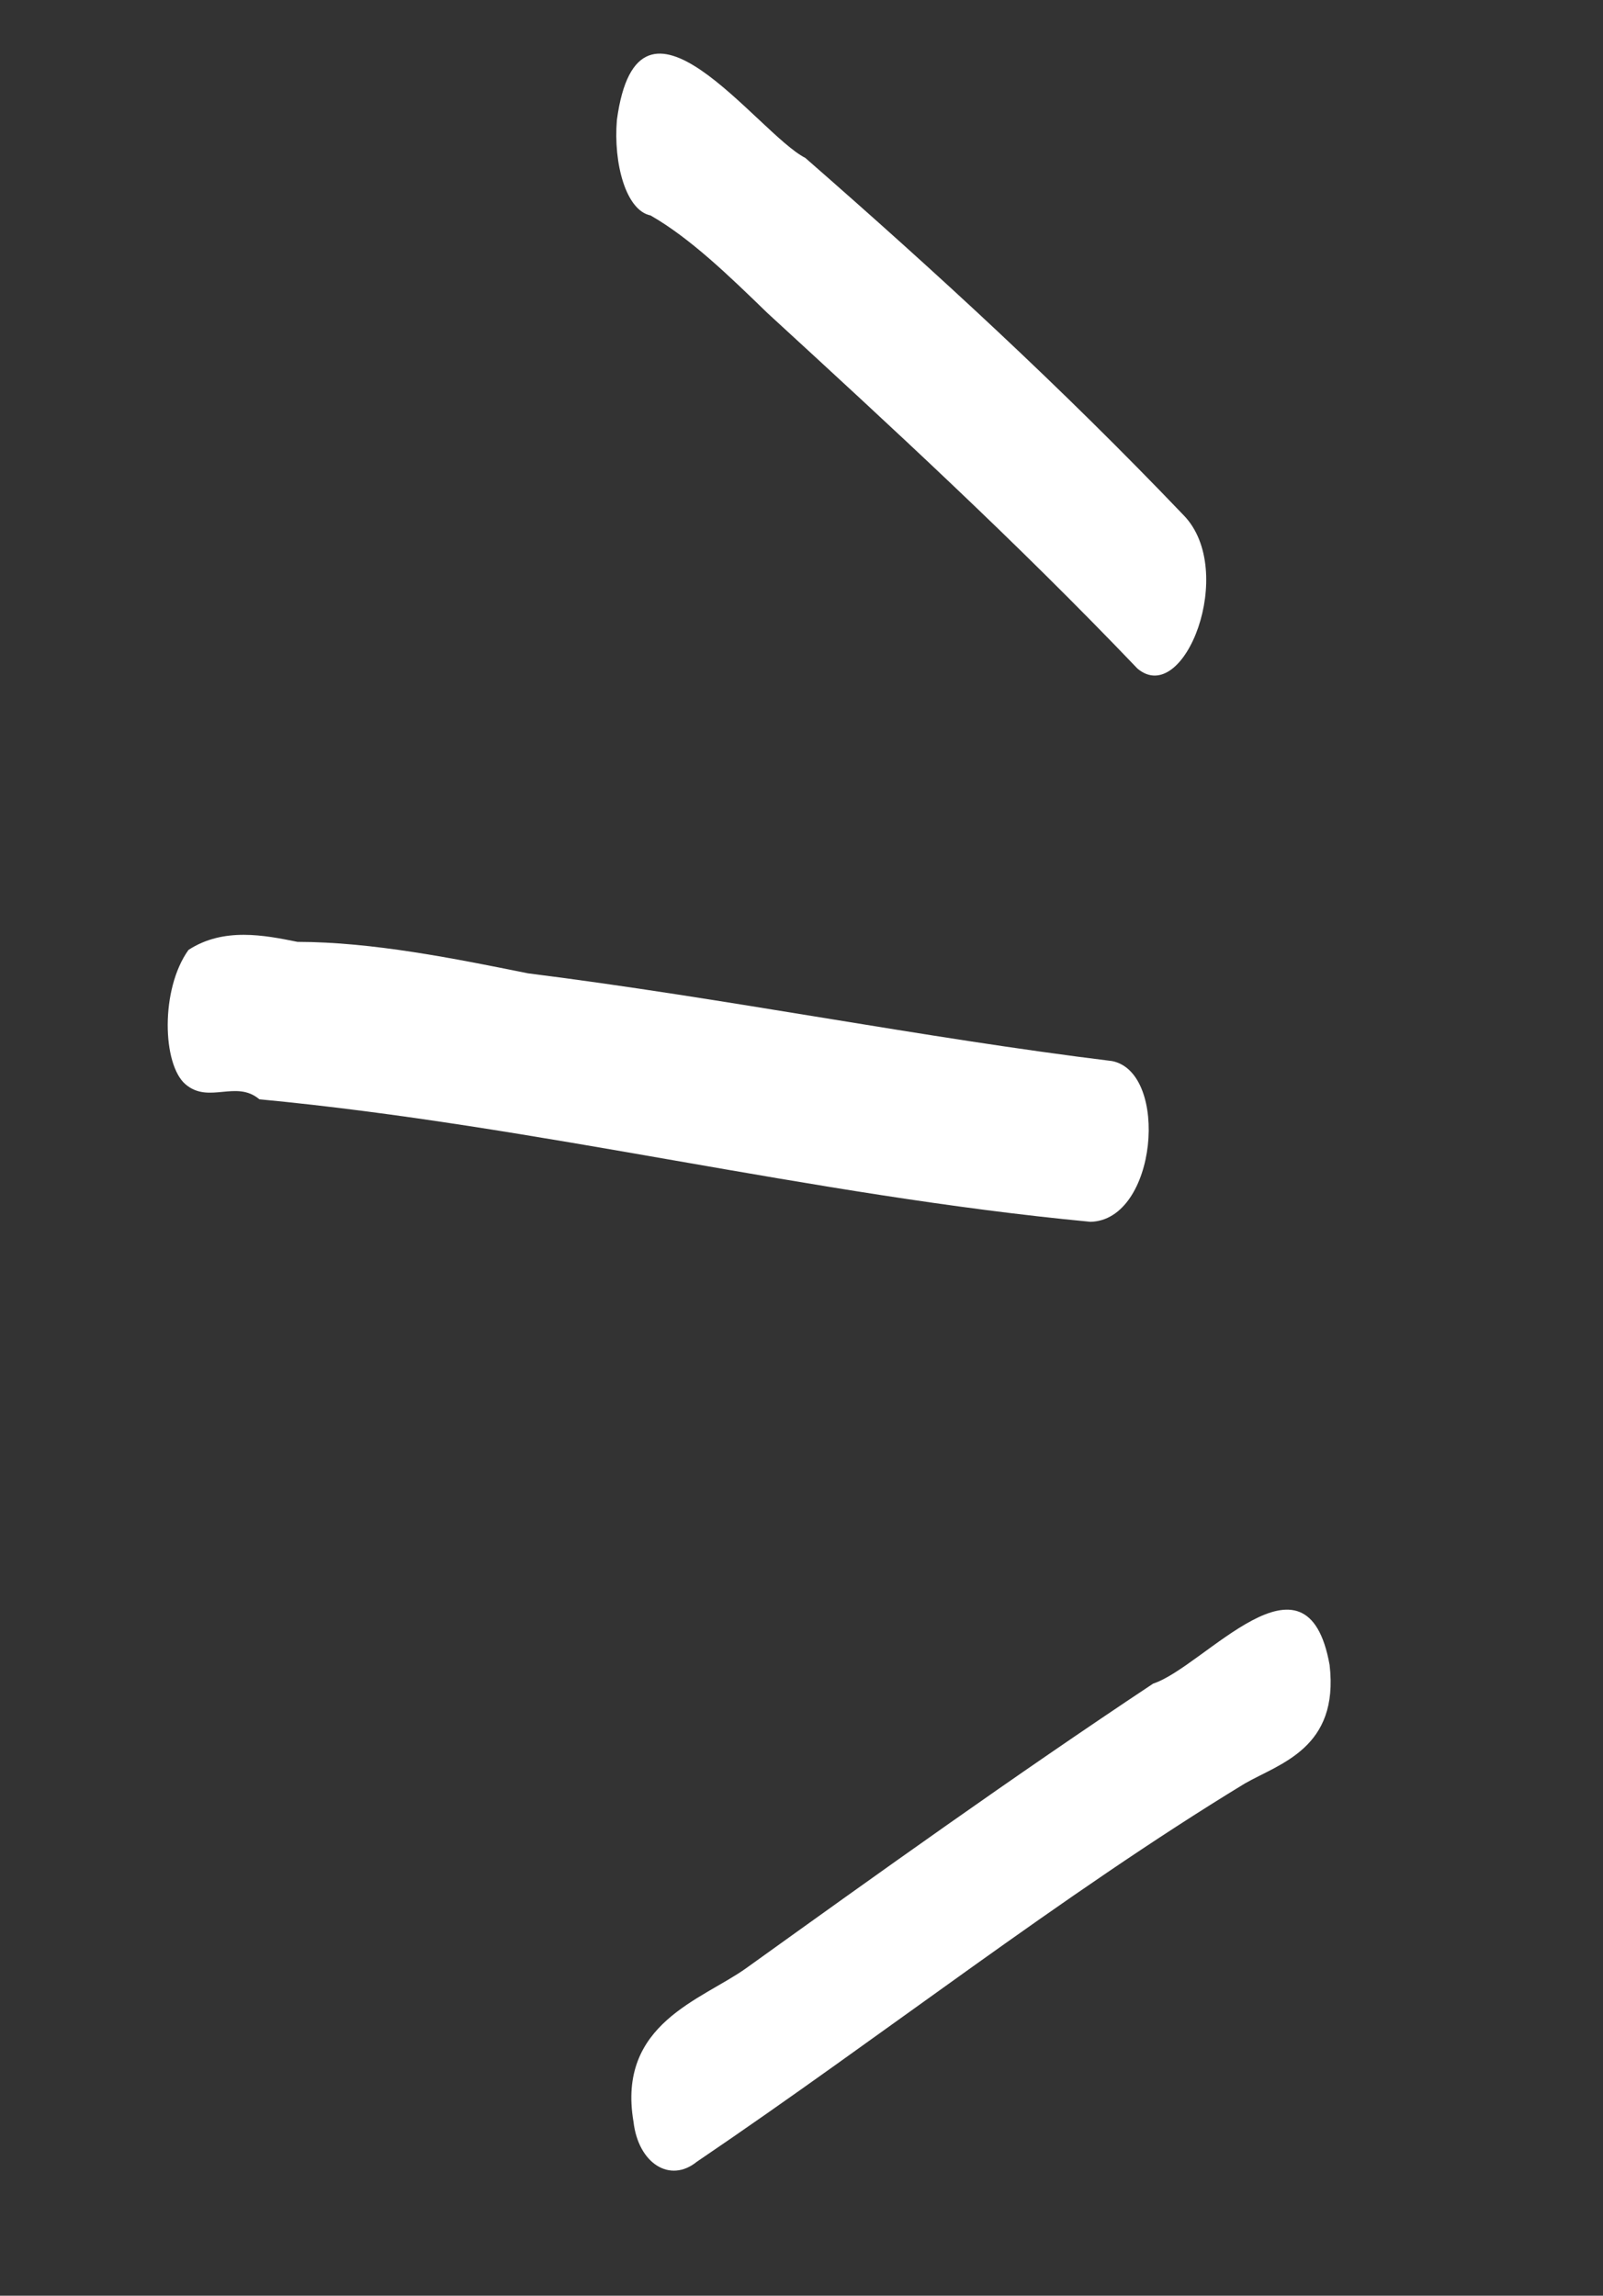 <svg width="88" height="126" viewBox="0 0 88 126" fill="none" xmlns="http://www.w3.org/2000/svg">
<rect x="0" y="0" width="88" height="126" fill="#333333" stroke="none"/>
<path fill-rule="evenodd" clip-rule="evenodd" d="M72.991 91.379C71.741 84.422 66.123 91.485 63.303 92.406C55.558 97.55 48.263 102.785 40.968 108.02C38.536 109.765 33.856 111.057 34.778 116.458C35.045 118.746 36.783 119.842 38.254 118.648C48.43 111.759 58.218 104.047 68.333 97.89C70.254 96.787 73.524 95.956 72.991 91.379Z" fill="white"/>
<path fill-rule="evenodd" clip-rule="evenodd" d="M61.055 58.237C50.644 56.962 39.85 54.787 28.989 53.422C24.942 52.606 20.445 51.7 16.33 51.694C14.531 51.332 12.282 50.879 10.348 52.136C8.797 54.295 8.909 58.437 10.191 59.519C11.473 60.601 12.957 59.253 14.239 60.335C29.664 61.796 44.438 65.598 59.863 67.059C63.528 66.974 64.203 58.871 61.055 58.237Z" fill="white"/>
<path fill-rule="evenodd" clip-rule="evenodd" d="M64.98 28.281C58.251 21.241 51.455 15 44.209 8.667C41.577 7.325 35.048 -2.11 33.866 6.581C33.666 8.977 34.365 11.553 35.715 11.825C37.897 13.077 40.012 15.127 42.127 17.178C48.923 23.419 55.719 29.661 62.449 36.701C65.014 38.842 67.928 31.311 64.98 28.281Z" fill="white"/>
</svg>
